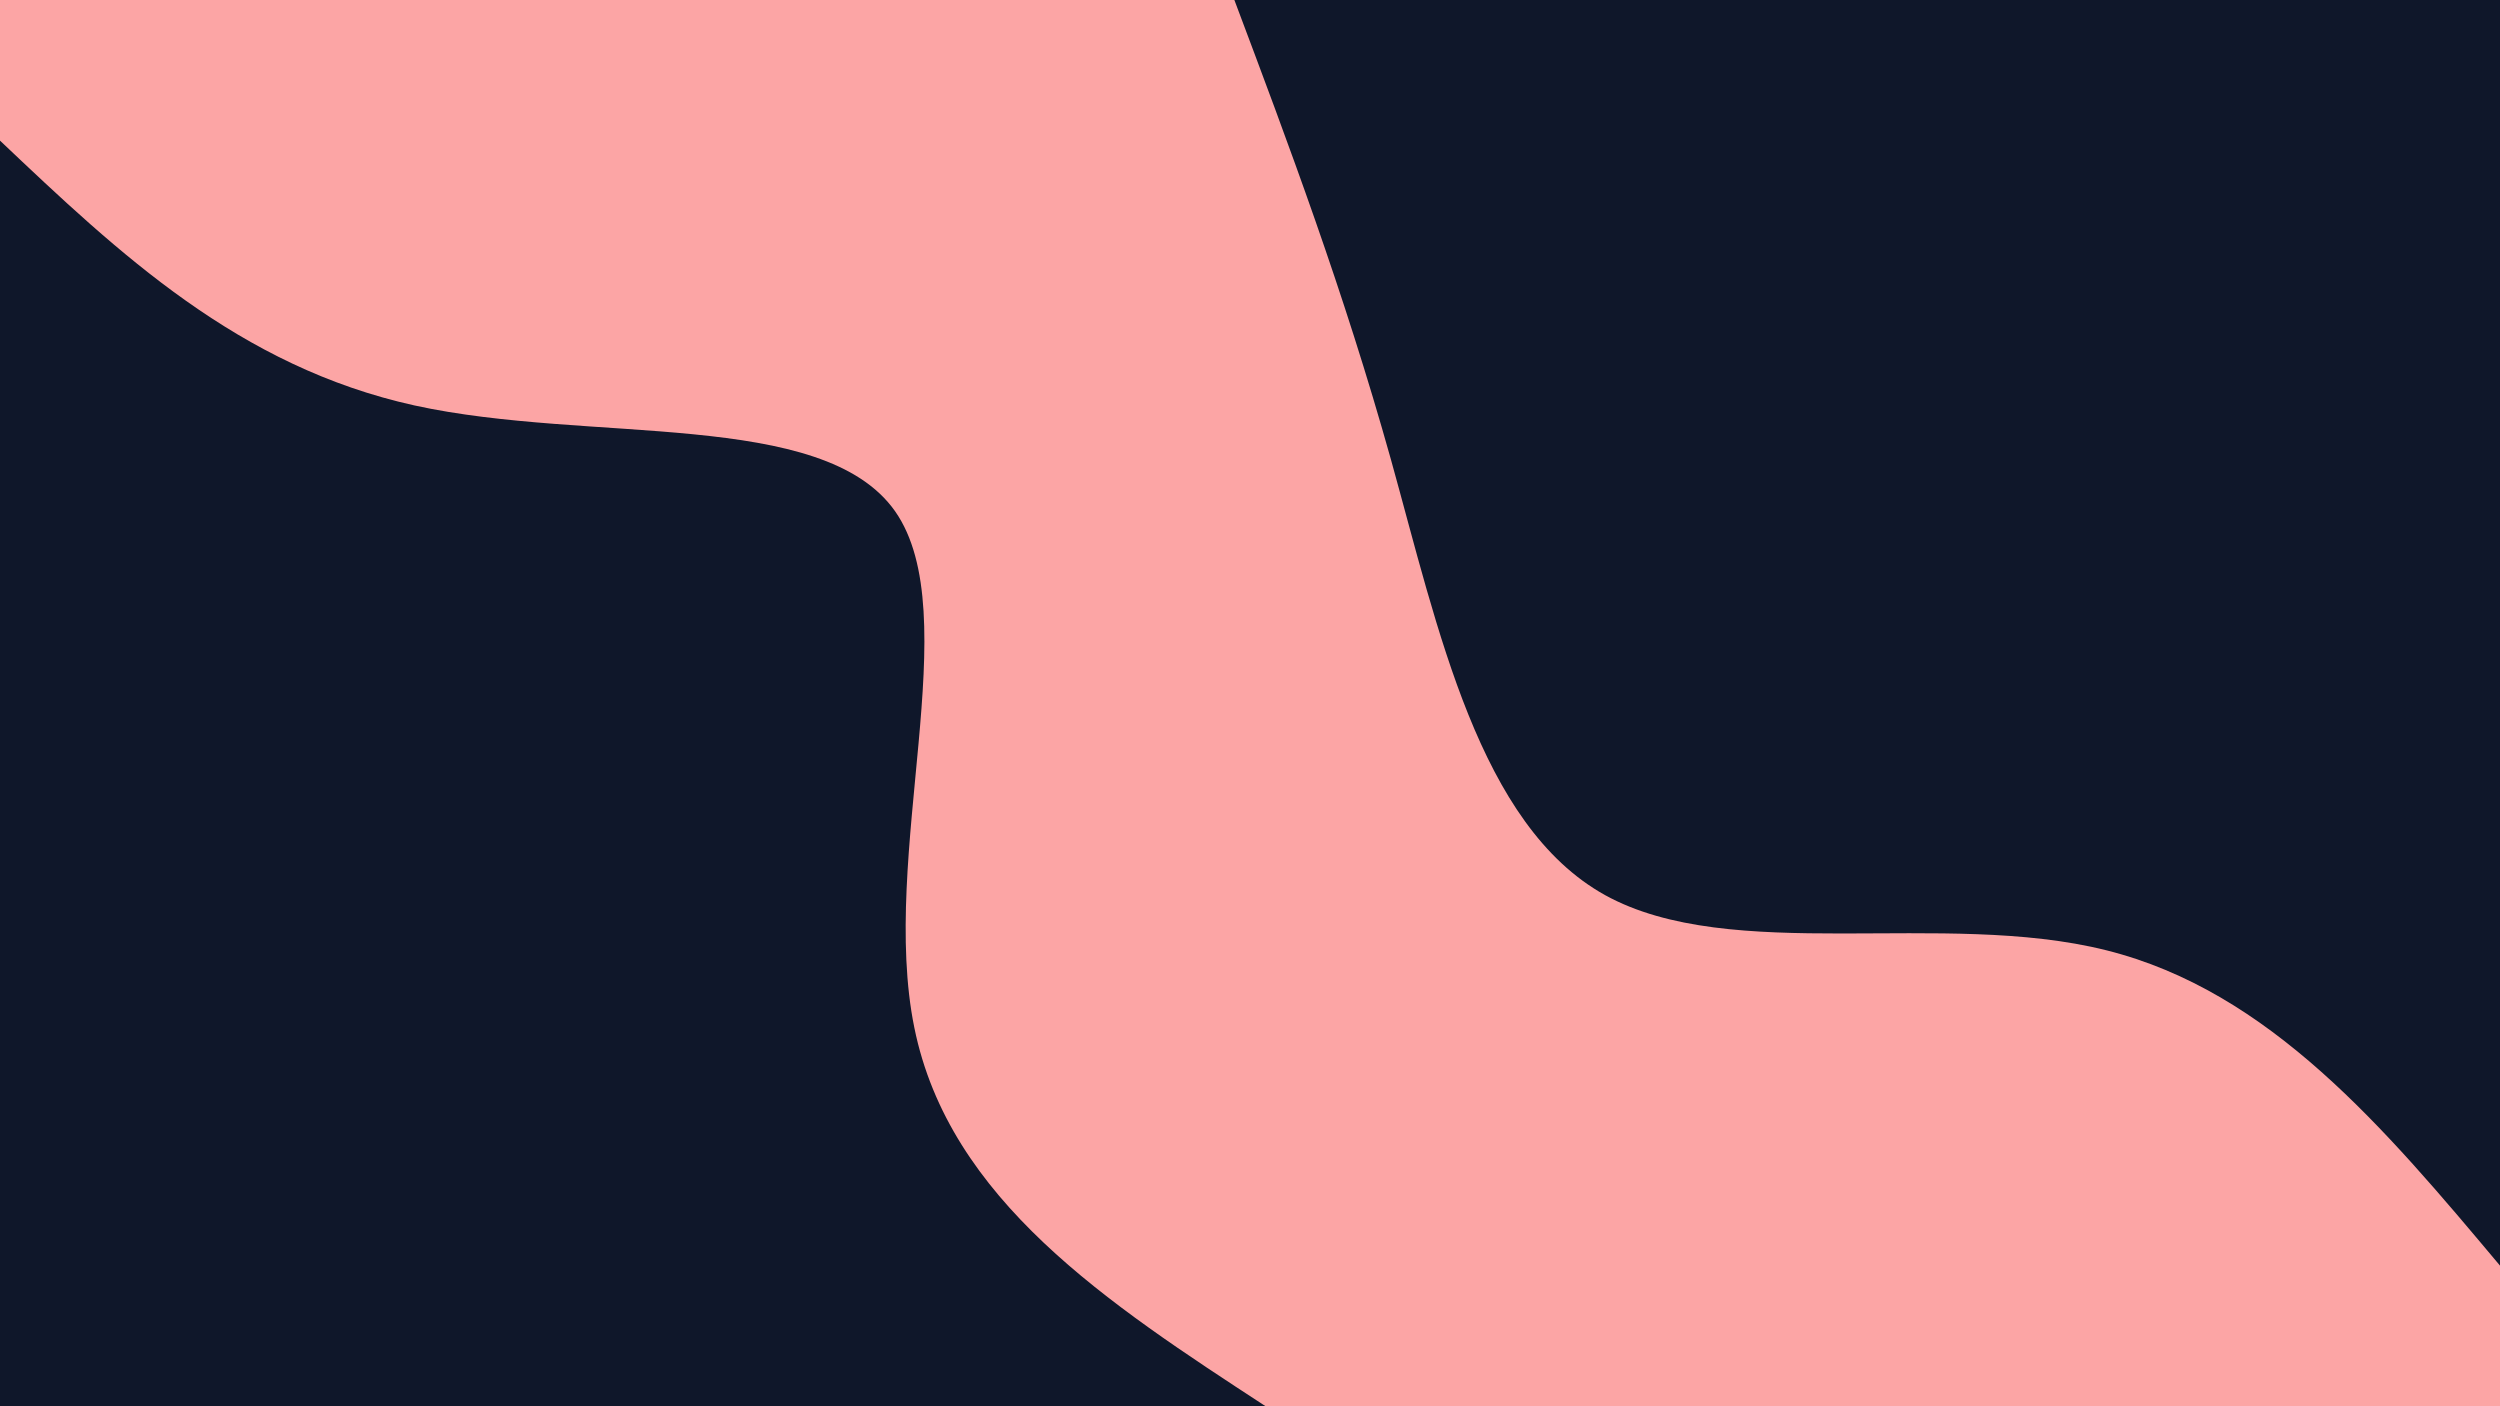 <svg id="visual" viewBox="0 0 960 540" width="960" height="540" xmlns="http://www.w3.org/2000/svg" xmlns:xlink="http://www.w3.org/1999/xlink" version="1.1"><rect x="0" y="0" width="960" height="540" fill="#fca5a5"></rect><defs><linearGradient id="grad1_0" x1="43.8%" y1="0%" x2="100%" y2="100%"><stop offset="14.444%" stop-color="#fca5a5" stop-opacity="1"></stop><stop offset="85.556%" stop-color="#fca5a5" stop-opacity="1"></stop></linearGradient></defs><defs><linearGradient id="grad2_0" x1="0%" y1="0%" x2="56.3%" y2="100%"><stop offset="14.444%" stop-color="#fca5a5" stop-opacity="1"></stop><stop offset="85.556%" stop-color="#fca5a5" stop-opacity="1"></stop></linearGradient></defs><g transform="translate(960, 0)"><path d="M0 486C-44.2 433.3 -88.4 380.6 -151.2 364.9C-213.9 349.2 -295.2 370.5 -343.7 343.7C-392.1 316.8 -407.7 241.7 -425.9 176.4C-444.2 111.1 -465.1 55.6 -486 0L0 0Z" fill="#0f172a"></path></g><g transform="translate(0, 540)"><path d="M0 -486C45.8 -442.6 91.7 -399.2 159.2 -384.3C226.7 -369.5 315.9 -383.1 343.7 -343.7C371.4 -304.2 337.6 -211.6 351.1 -145.4C364.5 -79.3 425.3 -39.6 486 0L0 0Z" fill="#0f172a"></path></g></svg>